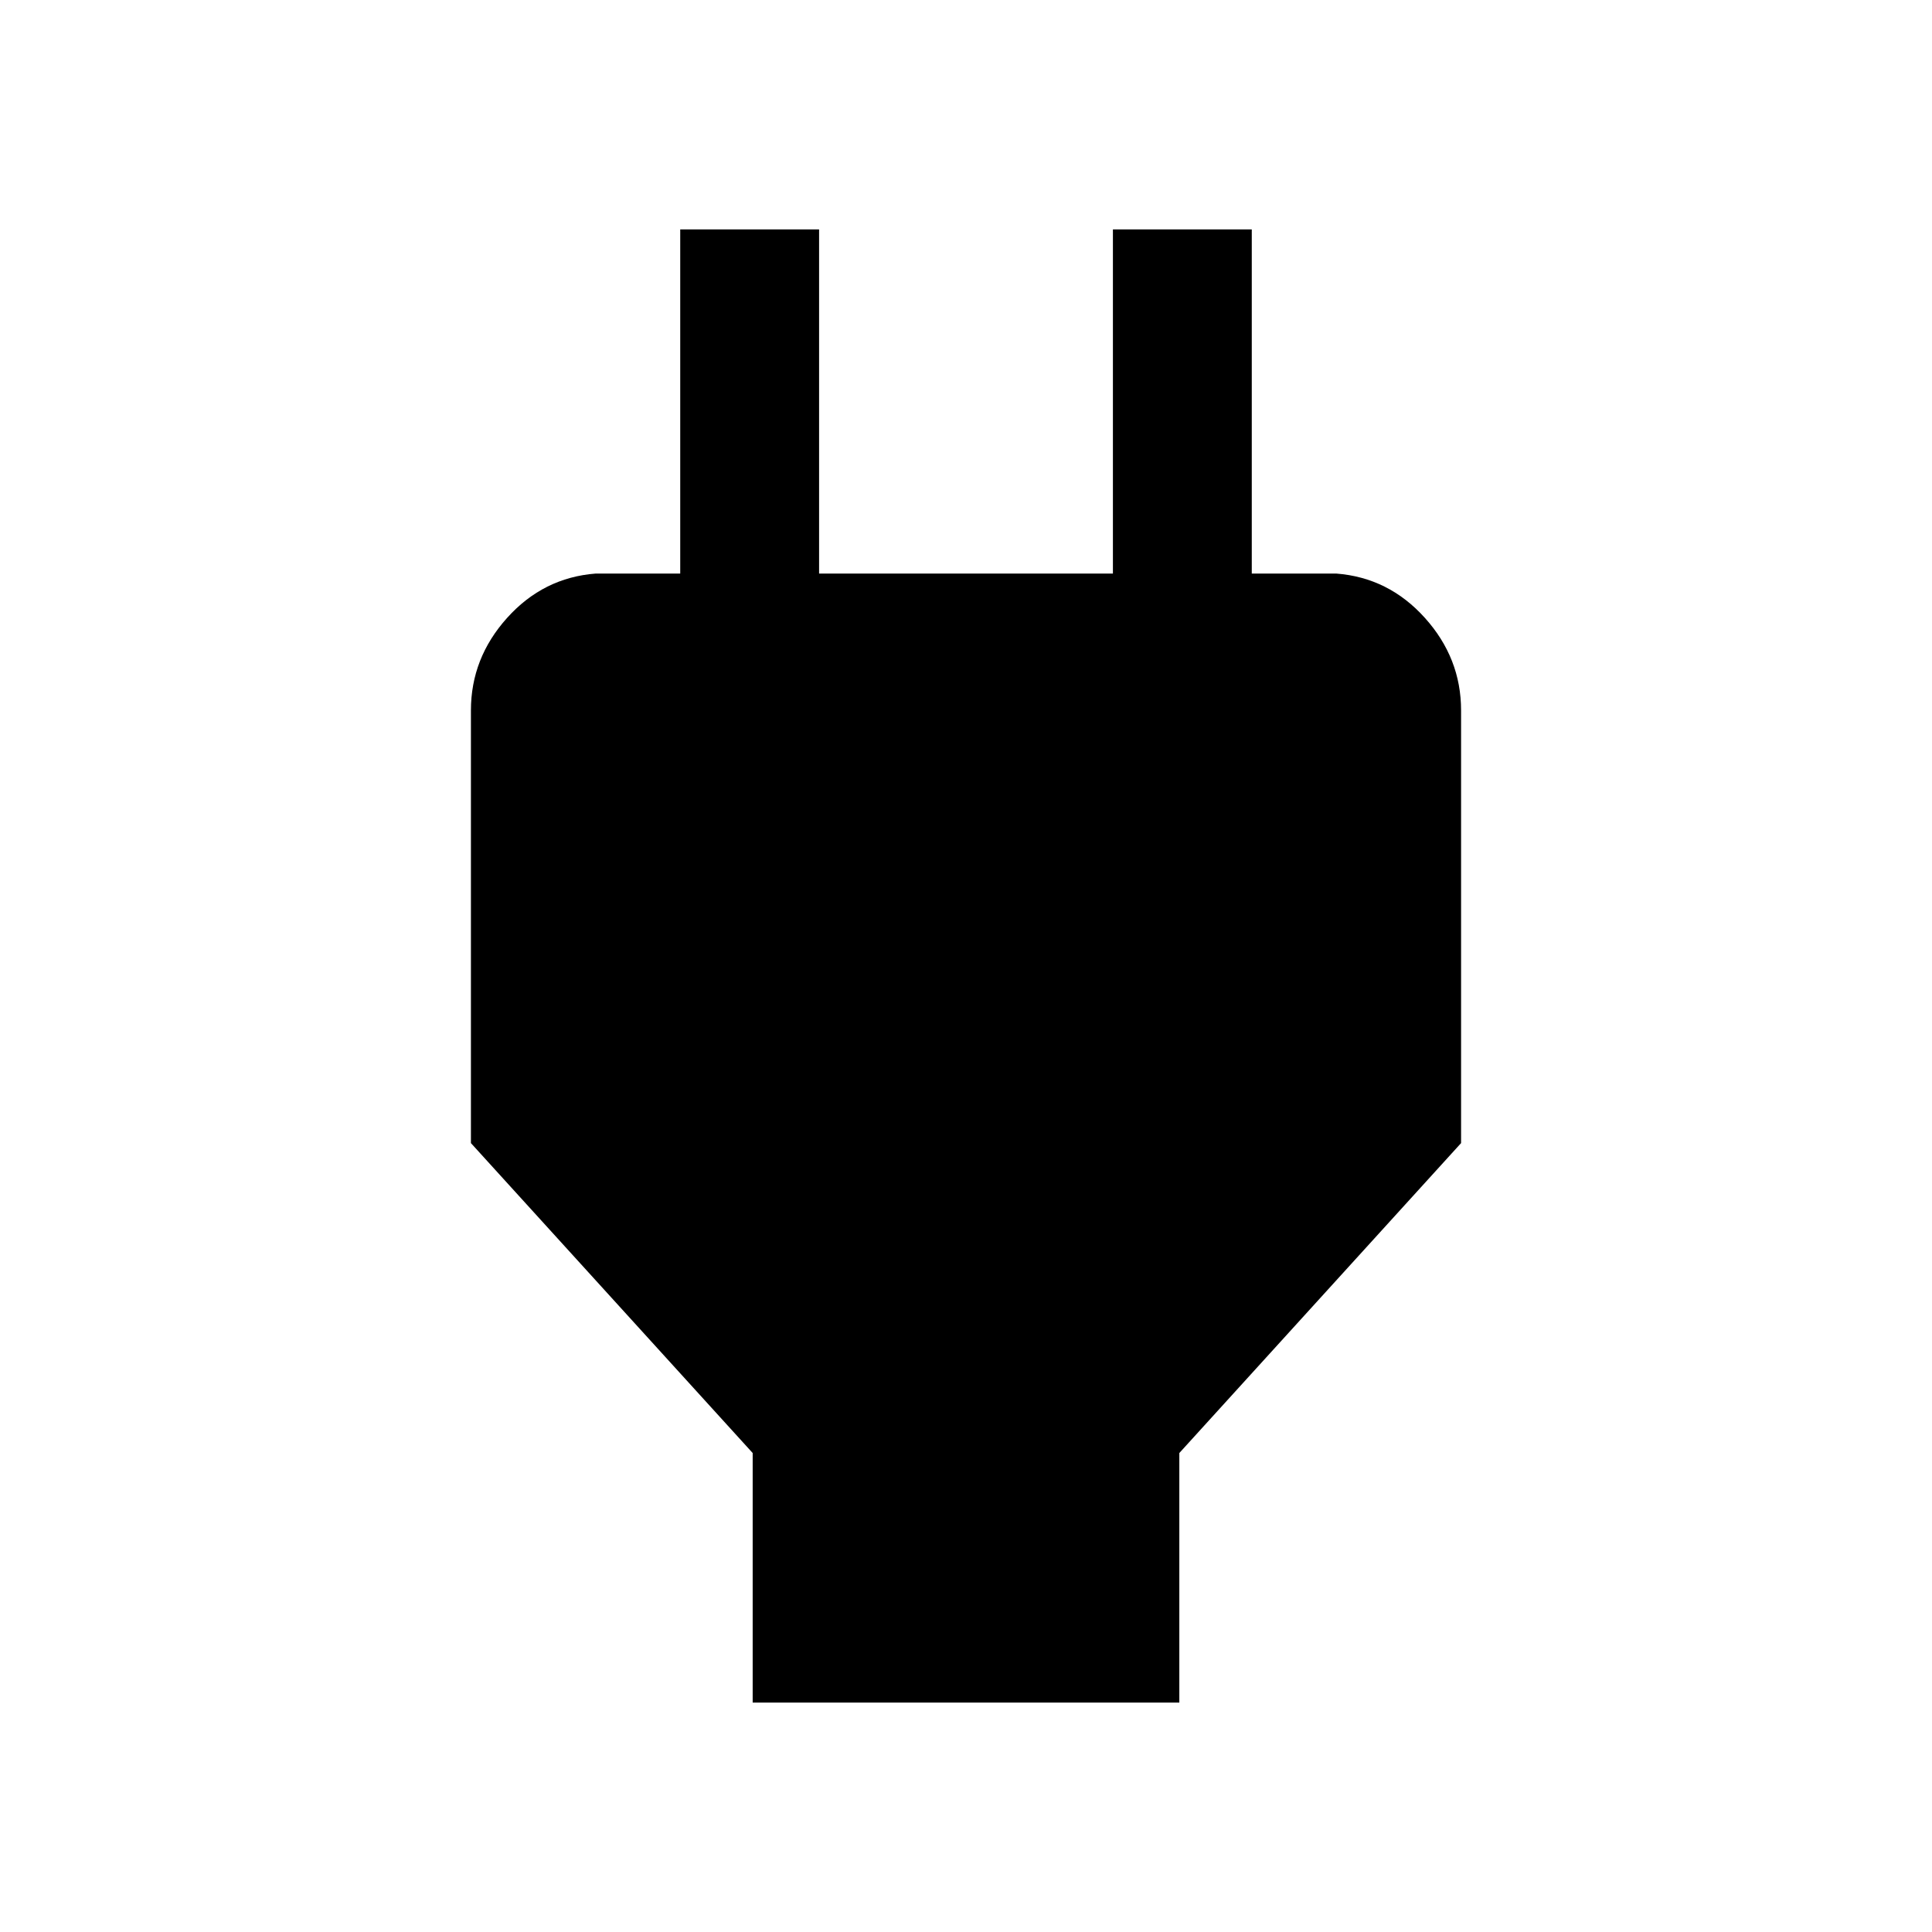<svg xmlns="http://www.w3.org/2000/svg" height="48" width="48"><path d="M18.7 42.3V36.1L11.7 28.4V17.65Q11.7 16.35 12.6 15.35Q13.5 14.35 14.8 14.25H16.9V5.7H20.35V14.25H27.65V5.7H31.1V14.25H33.2Q34.5 14.35 35.4 15.35Q36.3 16.35 36.3 17.65V28.4L29.3 36.1V42.3Z"/></svg>